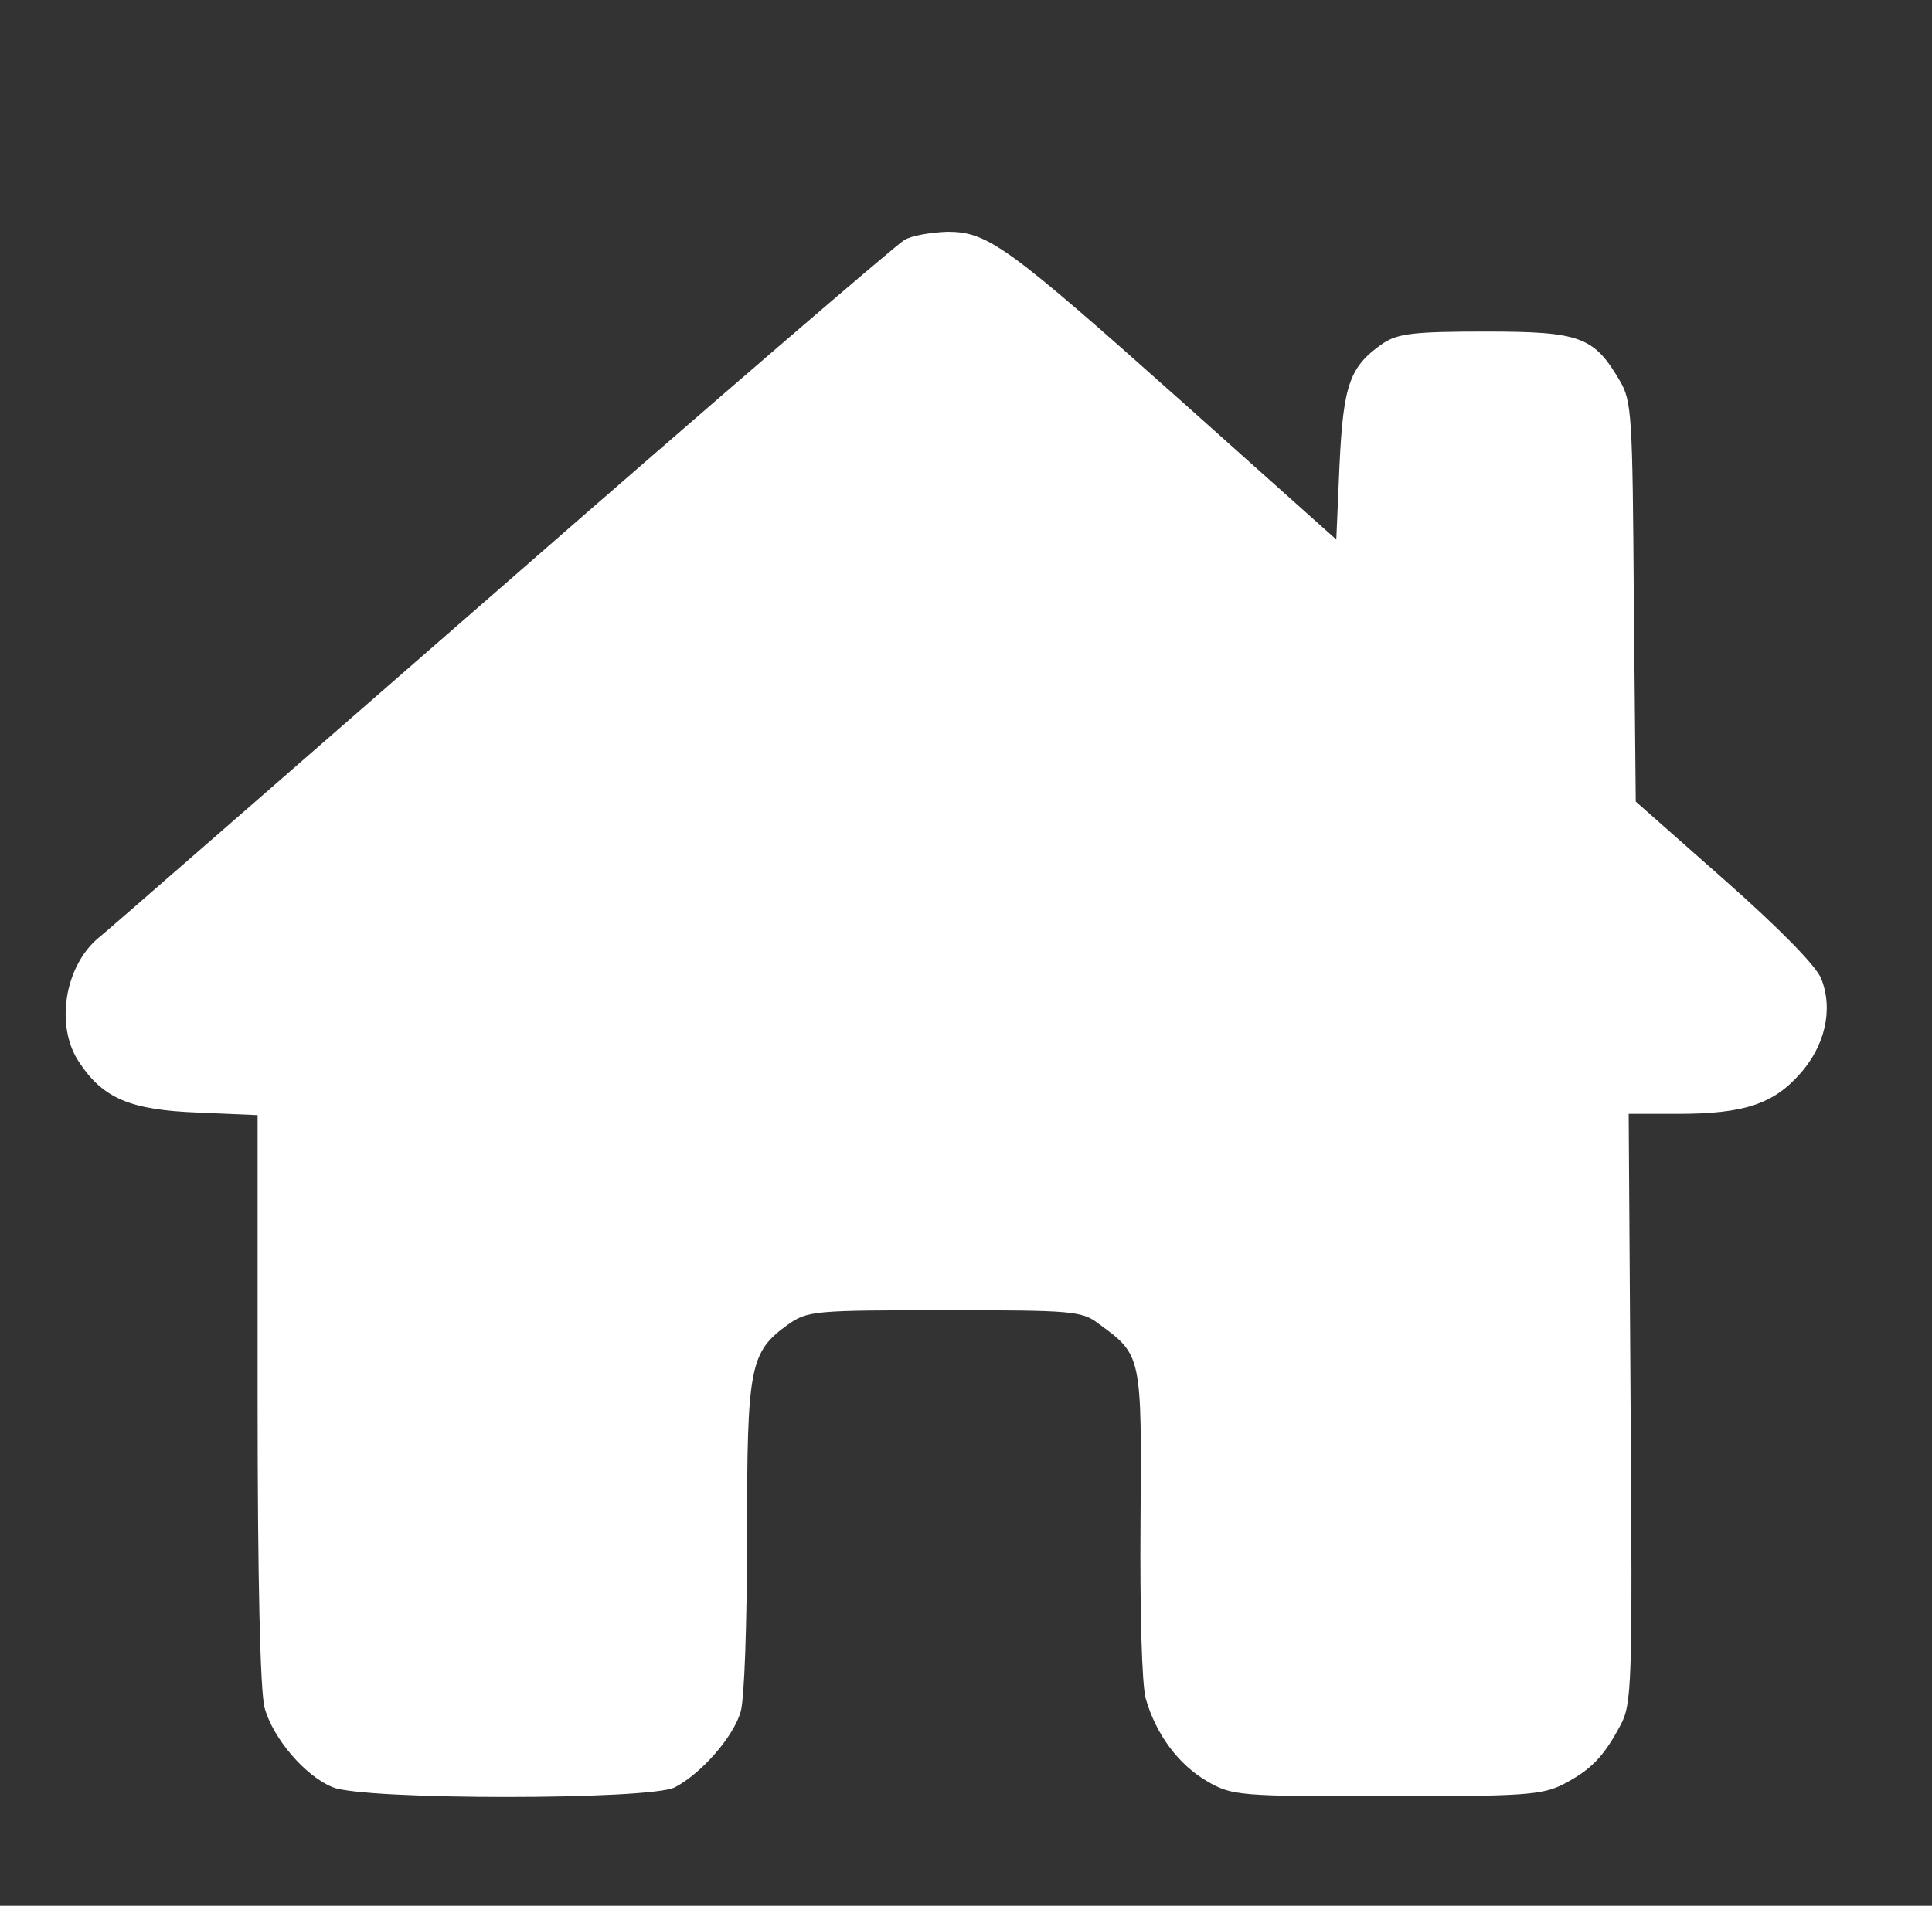  <svg version="1.0" xmlns="http://www.w3.org/2000/svg"  width="300pt" height="296pt" viewBox="0 0 300 296"  preserveAspectRatio="xMidYMid meet"><rect x="0" y="0" width="300" height="296" fill="#333333" stroke="none"/>  <g transform="translate(0,296) scale(0.1,-0.1)" fill="#ffffff" stroke="none"> <path d="M1404 2587 c-12 -7 -295 -250 -629 -542 -334 -291 -613 -535 -620 -540 -55 -44 -70 -139 -32 -195 37 -56 79 -74 184 -78 l93 -4 0 -442 c0 -277 4 -455 11 -479 13 -47 63 -106 106 -123 48 -20 493 -20 531 0 42 22 91 79 102 117 6 18 10 141 10 272 0 265 4 287 64 330 30 21 40 22 243 22 198 0 213 -1 239 -21 67 -49 67 -48 65 -308 -1 -138 2 -251 8 -274 16 -56 51 -103 96 -129 38 -22 50 -23 278 -23 214 0 242 2 275 19 42 22 62 42 88 91 18 33 19 61 16 493 l-3 457 77 0 c101 0 147 15 188 61 40 44 53 101 34 149 -8 20 -65 78 -151 154 l-137 121 -3 310 c-2 290 -3 312 -22 344 -40 68 -61 76 -208 76 -111 0 -136 -3 -159 -18 -52 -36 -62 -63 -68 -189 l-5 -116 -235 210 c-277 247 -306 268 -369 268 -26 -1 -56 -6 -67 -13z"/> </g> </svg> 